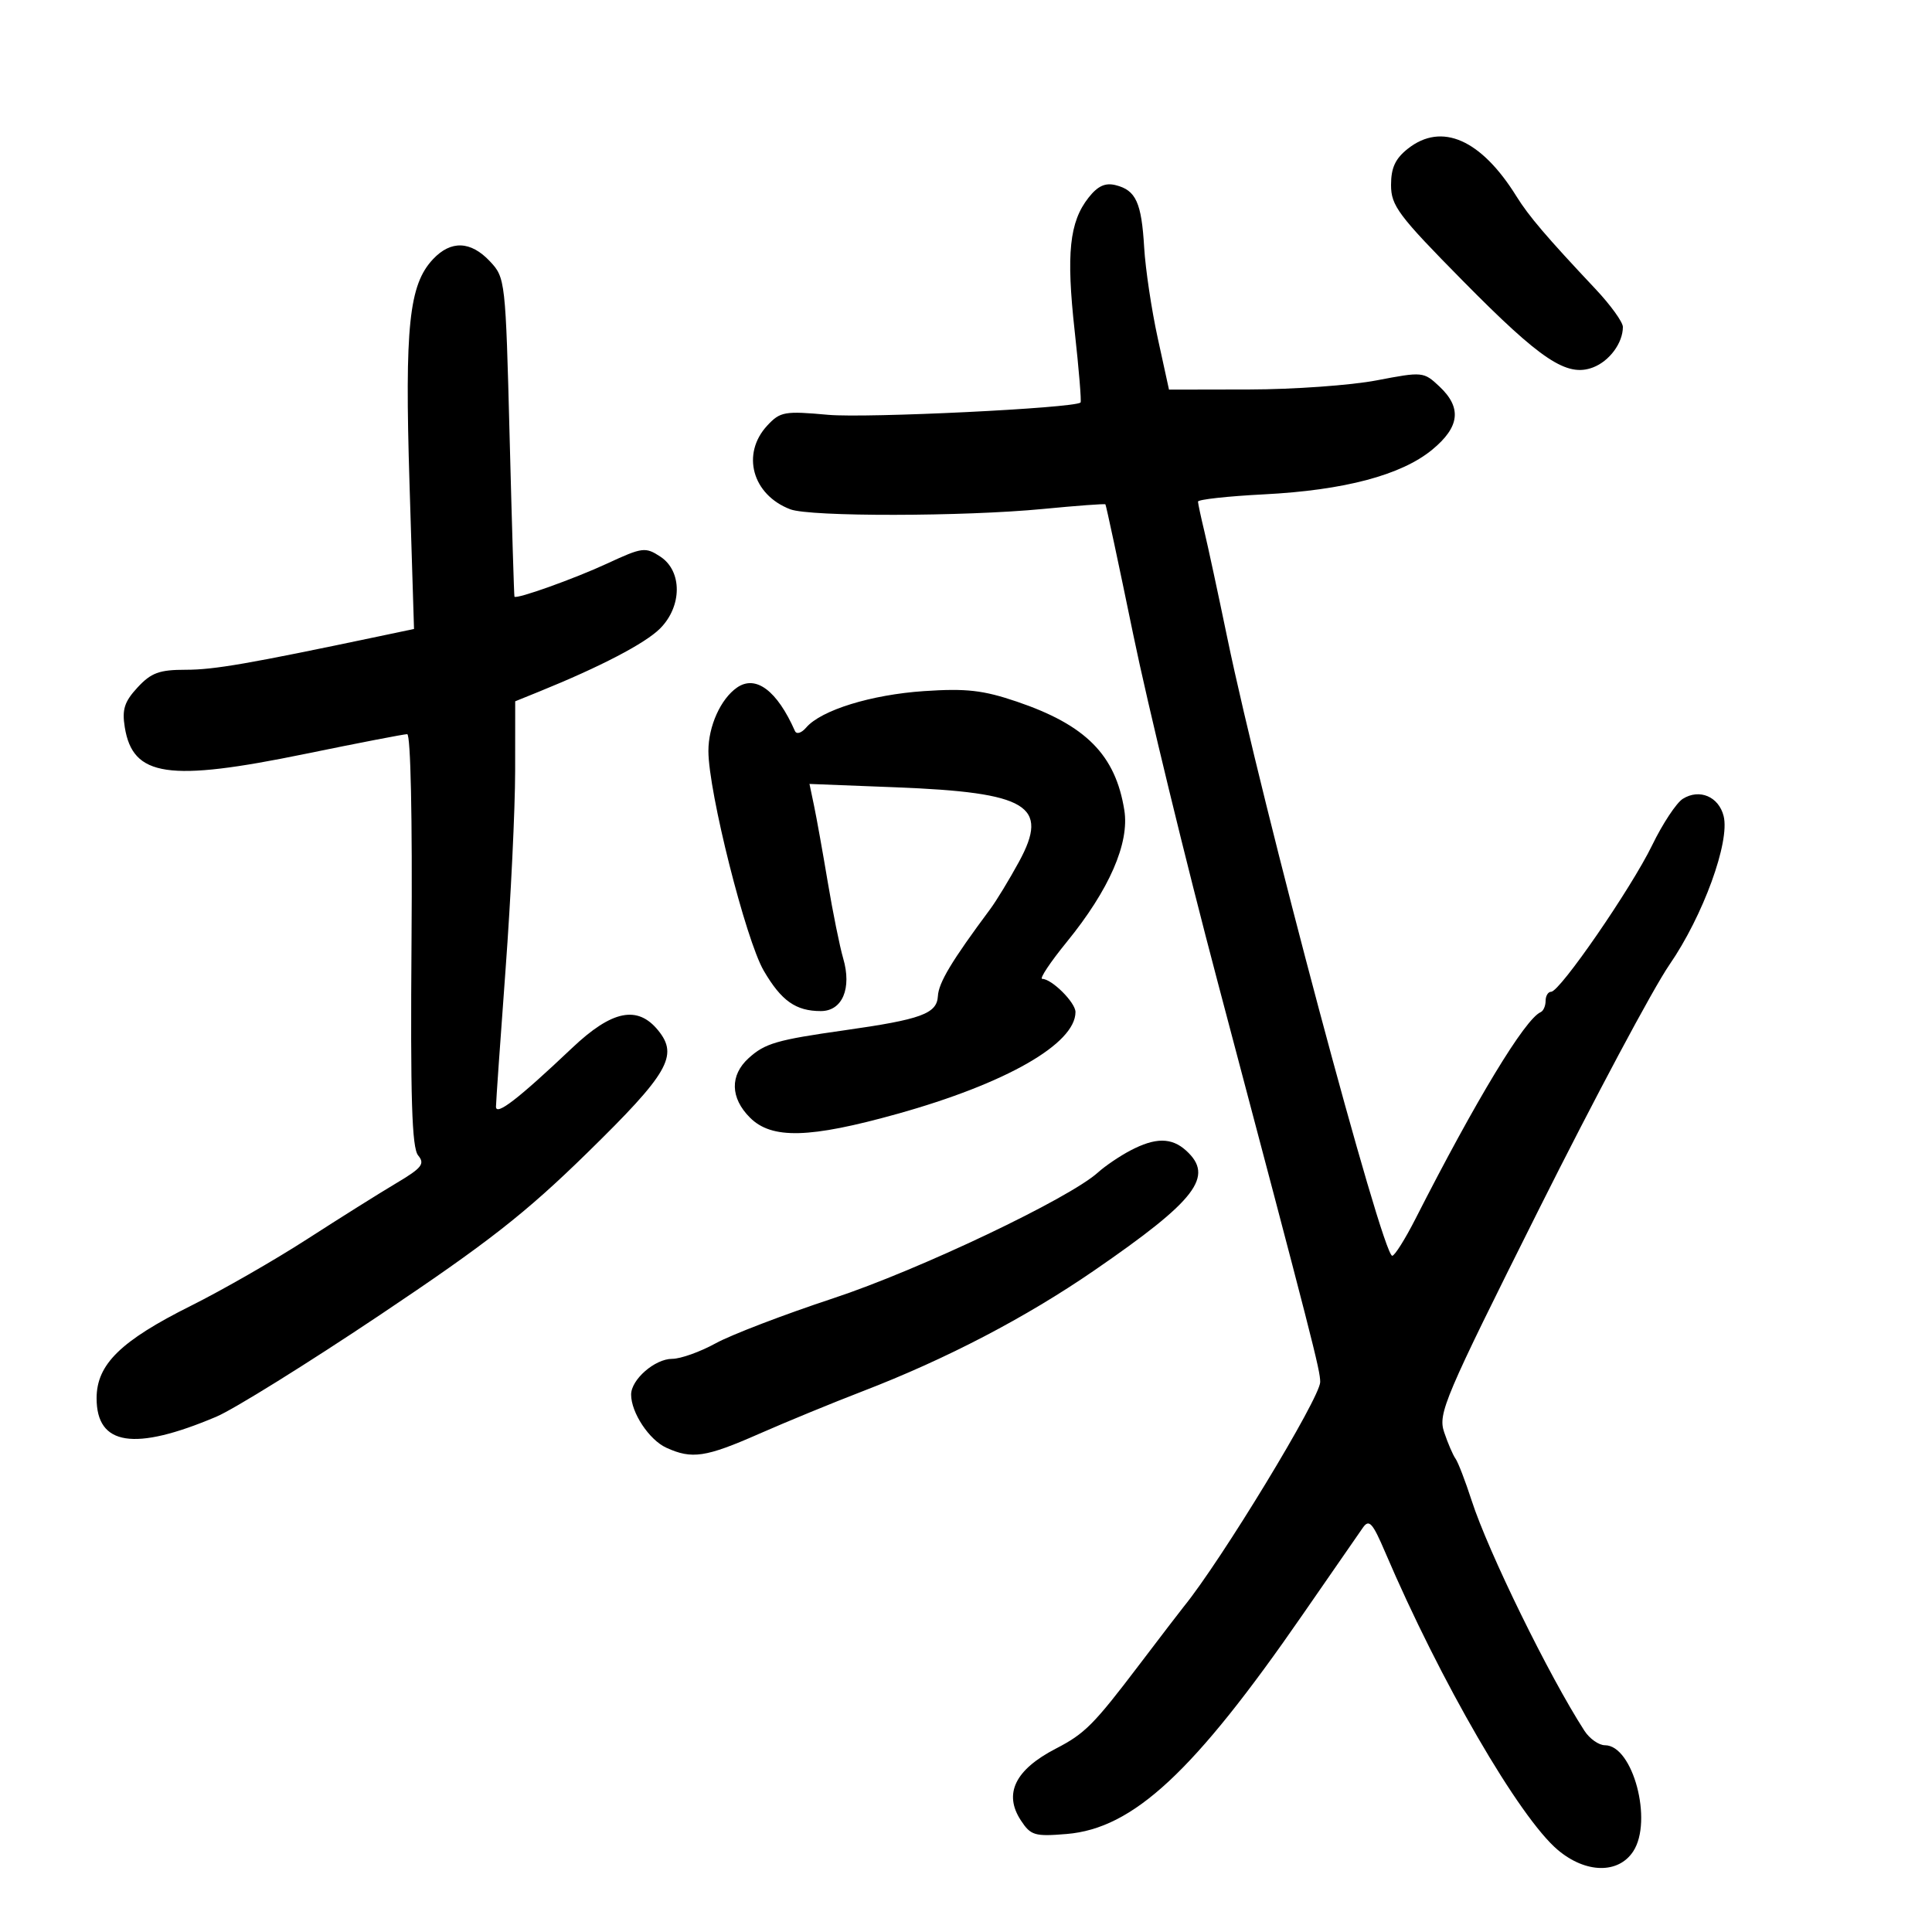 <svg xmlns="http://www.w3.org/2000/svg" width="300" height="300" viewBox="0 0 300 300" version="1.1">
	<path d="M 218.635 23.073 C 216.665 24.622, 216 26.049, 216 28.726 C 216 31.944, 217.130 33.452, 227.155 43.613 C 239.321 55.944, 243.305 58.595, 247.355 57.055 C 249.913 56.082, 252 53.256, 252 50.764 C 252 50.012, 250.088 47.364, 247.750 44.879 C 240.150 36.802, 237.378 33.552, 235.483 30.500 C 229.990 21.651, 223.871 18.954, 218.635 23.073 M 169.025 30.695 C 166.056 34.469, 165.545 39.380, 166.872 51.380 C 167.533 57.363, 167.945 62.369, 167.787 62.504 C 166.758 63.383, 134.548 64.952, 128.602 64.413 C 121.828 63.799, 121.155 63.917, 119.154 66.065 C 115.060 70.459, 116.807 76.835, 122.720 79.084 C 125.801 80.255, 149.641 80.222, 161.974 79.030 C 167.184 78.526, 171.537 78.203, 171.646 78.313 C 171.755 78.422, 173.698 87.509, 175.963 98.506 C 178.228 109.503, 184.132 133.800, 189.084 152.500 C 203.970 208.721, 205 212.739, 205 214.597 C 205 217.036, 189.598 242.389, 183.797 249.499 C 183.348 250.050, 180.246 254.100, 176.904 258.500 C 169.815 267.833, 168.464 269.191, 163.955 271.523 C 157.624 274.797, 155.804 278.526, 158.516 282.665 C 160.054 285.012, 160.661 285.193, 165.628 284.781 C 175.963 283.924, 185.375 275.178, 202.255 250.749 C 206.790 244.186, 211.011 238.091, 211.635 237.205 C 212.592 235.847, 213.135 236.449, 215.098 241.047 C 223.652 261.077, 235.919 282.230, 241.902 287.264 C 246.234 290.909, 251.297 291.003, 253.605 287.480 C 256.693 282.767, 253.561 271, 249.217 271 C 248.262 271, 246.827 269.988, 246.027 268.750 C 240.543 260.266, 231.100 240.988, 228.515 233 C 227.536 229.975, 226.410 227.050, 226.013 226.500 C 225.615 225.950, 224.820 224.099, 224.245 222.387 C 223.270 219.485, 224.264 217.147, 238.908 187.887 C 247.548 170.624, 256.696 153.480, 259.238 149.790 C 264.454 142.216, 268.646 130.711, 267.645 126.721 C 266.885 123.694, 263.892 122.426, 261.311 124.038 C 260.313 124.661, 258.171 127.900, 256.551 131.235 C 253.299 137.930, 242.224 154, 240.863 154 C 240.388 154, 240 154.638, 240 155.417 C 240 156.196, 239.655 156.983, 239.233 157.167 C 236.808 158.220, 229.207 170.769, 219.799 189.250 C 218.189 192.412, 216.563 194.998, 216.186 194.995 C 214.635 194.982, 195.924 124.882, 190.564 99 C 189.140 92.125, 187.541 84.700, 187.011 82.500 C 186.481 80.300, 186.037 78.227, 186.024 77.894 C 186.011 77.560, 190.615 77.052, 196.256 76.764 C 208.749 76.126, 217.603 73.776, 222.397 69.824 C 226.678 66.296, 227.018 63.305, 223.512 60.012 C 221.064 57.711, 220.910 57.696, 213.762 59.064 C 209.768 59.829, 200.880 60.464, 194.011 60.477 L 181.521 60.500 179.773 52.500 C 178.811 48.100, 177.864 41.772, 177.667 38.438 C 177.255 31.448, 176.385 29.542, 173.249 28.753 C 171.616 28.342, 170.457 28.875, 169.025 30.695 M 67.234 40.250 C 63.506 44.219, 62.832 50.660, 63.588 75.065 L 64.288 97.666 58.894 98.801 C 38.517 103.087, 33.245 104, 28.856 104 C 24.741 104, 23.475 104.464, 21.361 106.744 C 19.318 108.949, 18.927 110.165, 19.375 112.925 C 20.625 120.624, 26.117 121.435, 47.406 117.062 C 55.604 115.378, 62.724 114, 63.228 114 C 63.767 114, 64.044 127.105, 63.902 145.943 C 63.716 170.602, 63.951 178.236, 64.932 179.418 C 66.016 180.724, 65.514 181.360, 61.531 183.725 C 58.961 185.251, 52.727 189.164, 47.679 192.420 C 42.630 195.676, 34.538 200.319, 29.695 202.737 C 18.724 208.215, 15 211.861, 15 217.125 C 15 224.482, 20.851 225.381, 33.597 219.984 C 36.294 218.842, 47.713 211.741, 58.973 204.204 C 75.735 192.985, 81.577 188.415, 91.199 179 C 103.783 166.686, 105.383 163.930, 102.217 160.020 C 99.006 156.054, 95.037 156.856, 88.841 162.724 C 80.431 170.686, 76.998 173.332, 77.014 171.839 C 77.022 171.103, 77.693 161.500, 78.506 150.500 C 79.319 139.500, 79.988 125.640, 79.992 119.699 L 80 108.898 83.750 107.378 C 93.236 103.532, 100.181 99.910, 102.487 97.604 C 105.937 94.154, 105.961 88.676, 102.537 86.433 C 100.214 84.910, 99.749 84.970, 94.287 87.502 C 89.203 89.859, 80.207 93.076, 79.884 92.652 C 79.821 92.568, 79.483 81.398, 79.134 67.829 C 78.509 43.504, 78.466 43.123, 76.076 40.579 C 73.091 37.403, 70.017 37.289, 67.234 40.250 M 114.442 106.765 C 111.908 108.525, 110 112.756, 110 116.615 C 110 122.926, 115.796 145.933, 118.595 150.732 C 121.325 155.412, 123.570 157, 127.459 157 C 130.799 157, 132.292 153.481, 130.930 148.818 C 130.397 146.993, 129.321 141.675, 128.538 137 C 127.755 132.325, 126.795 126.976, 126.405 125.114 L 125.696 121.729 139.098 122.252 C 159.647 123.055, 162.988 125.073, 158.231 133.811 C 156.729 136.569, 154.718 139.877, 153.762 141.163 C 147.773 149.218, 145.754 152.576, 145.635 154.678 C 145.480 157.409, 143.058 158.294, 131.109 159.986 C 120.612 161.473, 118.785 162.004, 116.250 164.306 C 113.316 166.969, 113.394 170.485, 116.455 173.545 C 119.831 176.922, 125.687 176.772, 139.342 172.960 C 156.207 168.251, 167 162.080, 167 157.145 C 167 155.669, 163.317 152, 161.835 152 C 161.363 152, 163.082 149.415, 165.656 146.256 C 172.238 138.175, 175.404 130.925, 174.585 125.807 C 173.213 117.226, 168.623 112.589, 157.894 108.948 C 152.656 107.171, 150.053 106.875, 143.500 107.313 C 135.289 107.863, 127.511 110.266, 125.187 112.971 C 124.442 113.839, 123.684 114.068, 123.433 113.500 C 120.666 107.228, 117.351 104.745, 114.442 106.765 M 175.500 178.662 C 173.850 179.531, 171.600 181.057, 170.500 182.053 C 166.017 186.109, 142.663 197.213, 129.407 201.590 C 121.758 204.116, 113.531 207.266, 111.124 208.591 C 108.717 209.916, 105.680 211, 104.374 211 C 101.690 211, 98 214.213, 98 216.550 C 98 219.358, 100.805 223.590, 103.472 224.805 C 107.447 226.617, 109.572 226.298, 117.874 222.643 C 122.068 220.797, 129.325 217.813, 134 216.013 C 146.938 211.030, 159.274 204.595, 169.895 197.287 C 185.781 186.356, 188.607 182.669, 184.171 178.655 C 181.908 176.607, 179.393 176.609, 175.500 178.662" stroke="none" fill="black" fill-rule="evenodd"/>
</svg>